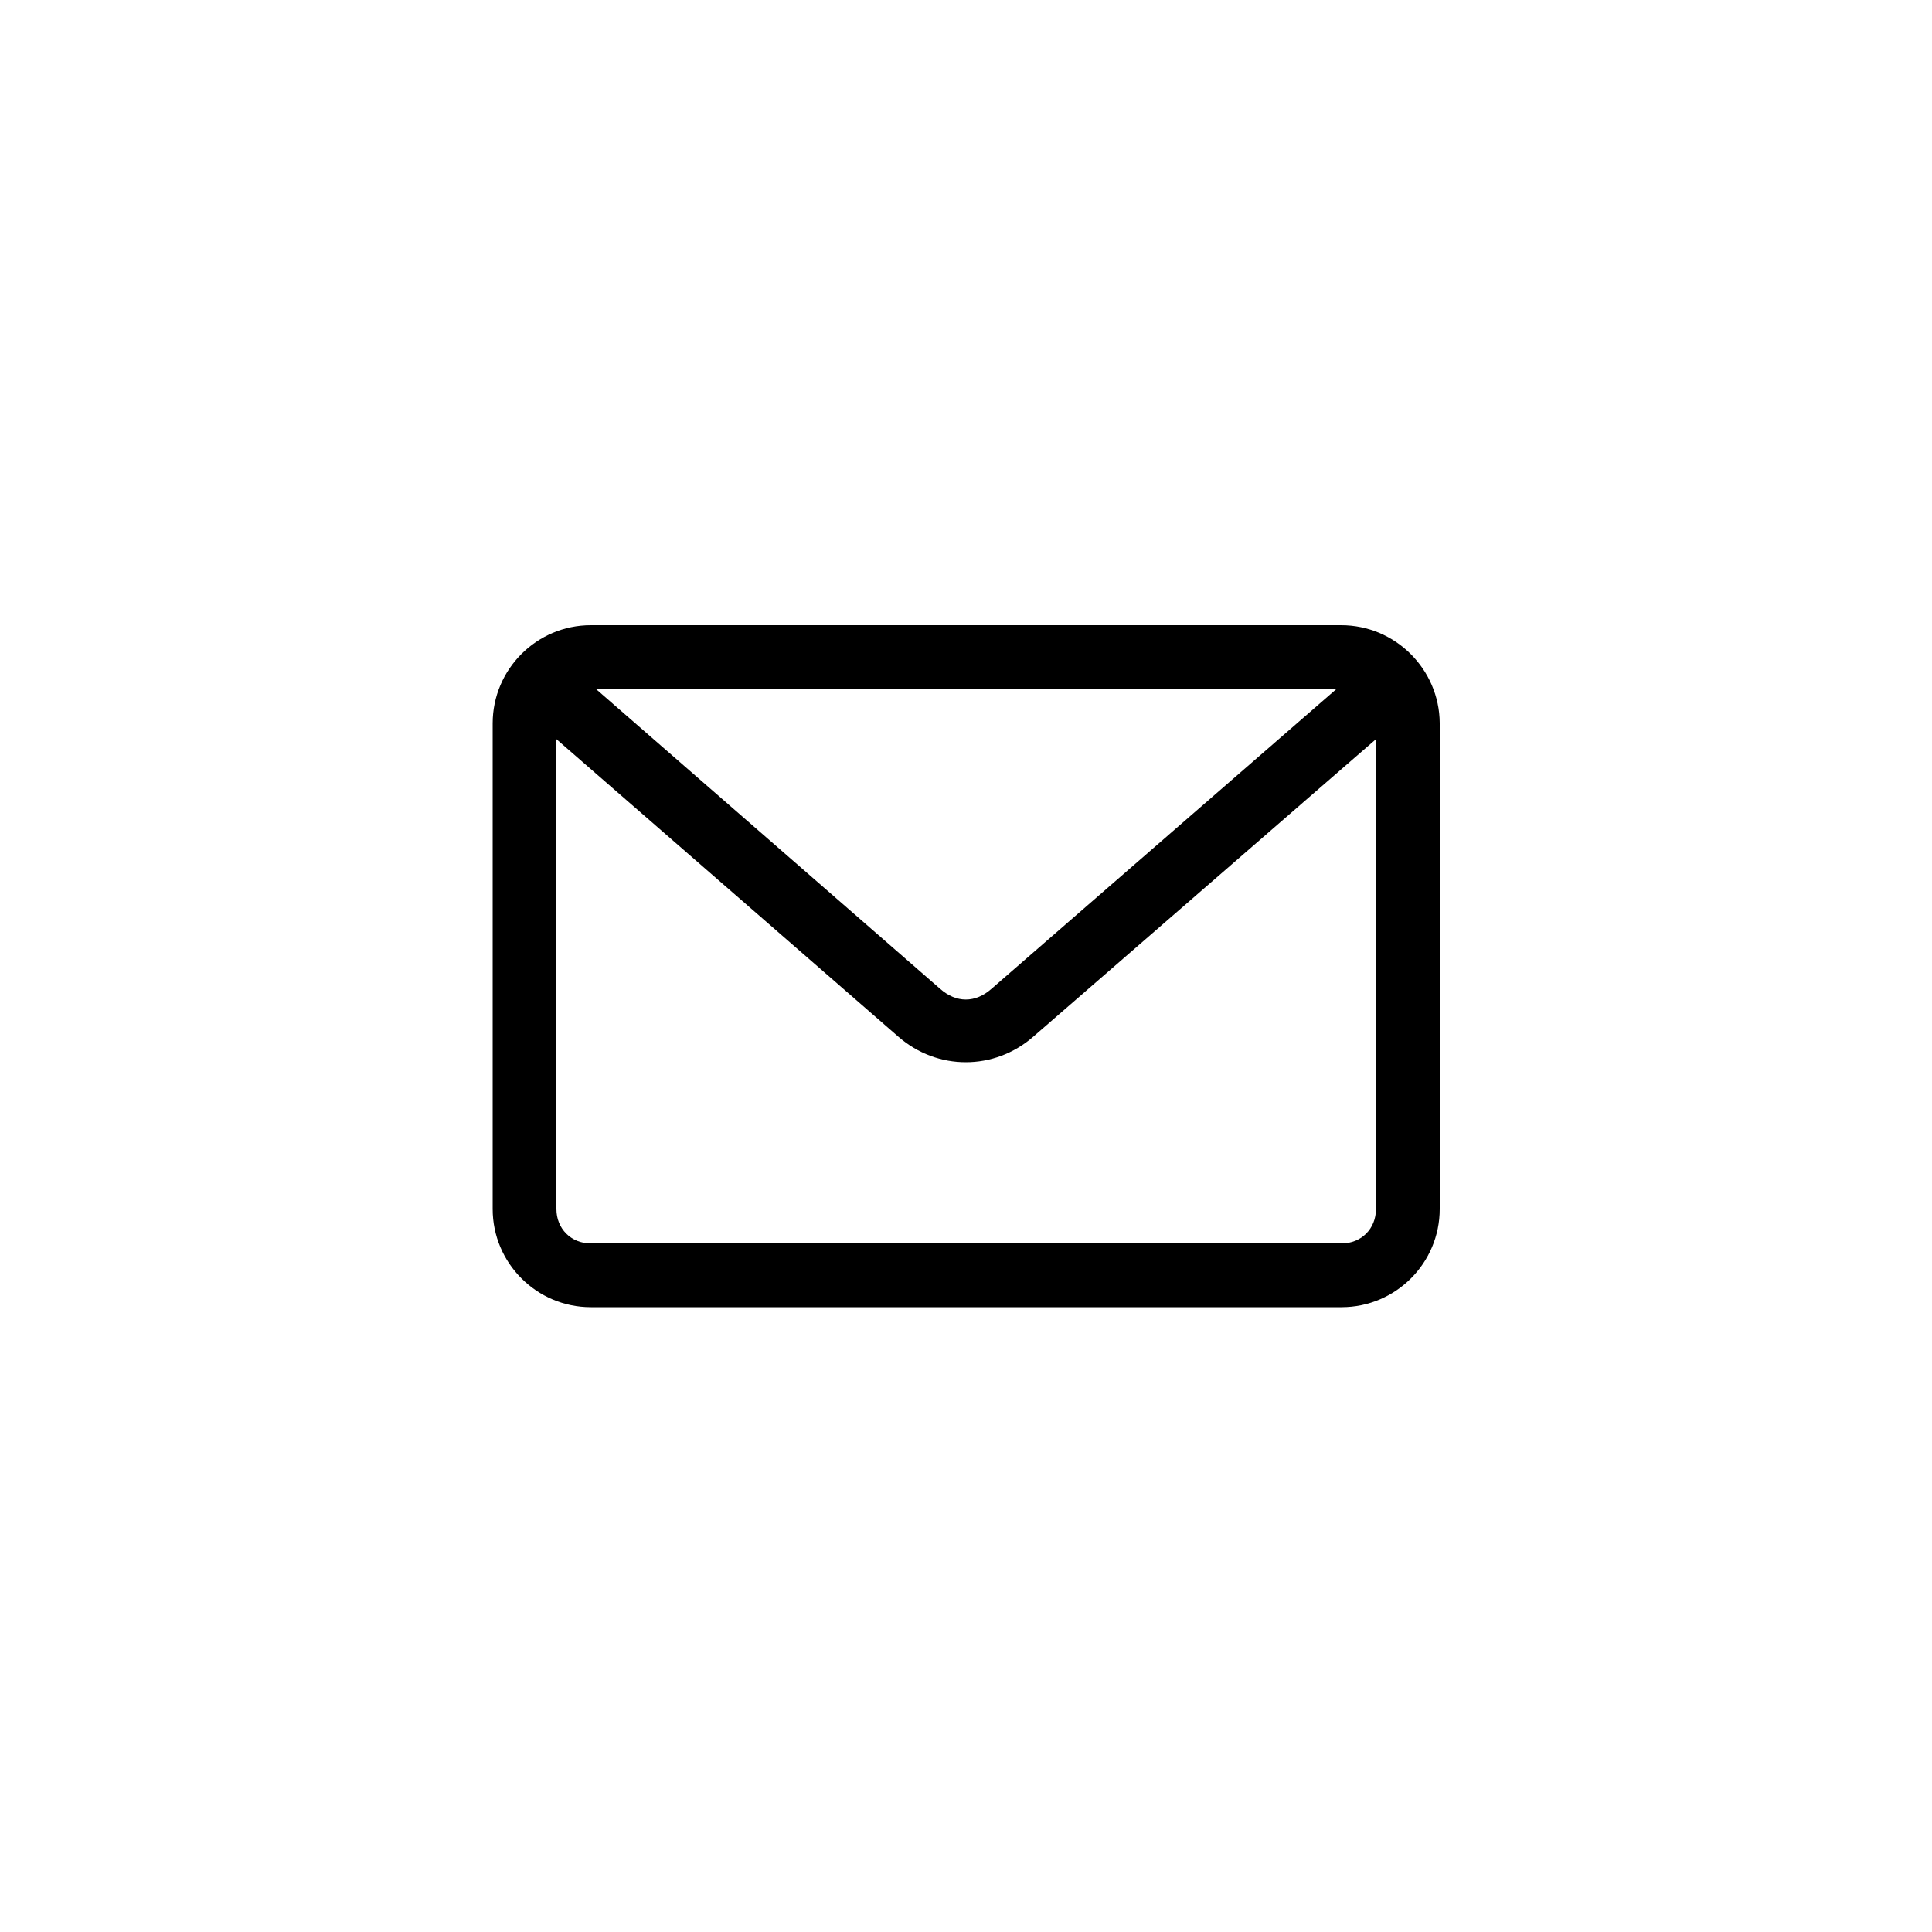 <?xml version="1.0" encoding="utf-8"?>
<!-- Generator: Adobe Illustrator 23.0.2, SVG Export Plug-In . SVG Version: 6.00 Build 0)  -->
<svg version="1.2" baseProfile="tiny" id="Layer_1" xmlns="http://www.w3.org/2000/svg" xmlns:xlink="http://www.w3.org/1999/xlink"
	 x="0px" y="0px" viewBox="0 0 50 50" xml:space="preserve">
<path d="M34.71,16.18H15.29c-1.4,0-2.54,1.14-2.54,2.54v12.57c0,1.4,1.14,2.54,2.54,2.54h19.43c1.4,0,2.54-1.14,2.54-2.54V18.71
	C37.25,17.32,36.11,16.18,34.71,16.18z M14.4,19.13l8.85,7.7c1.01,0.88,2.48,0.88,3.49,0l8.87-7.7v12.16c0,0.51-0.38,0.89-0.89,0.89
	H15.29c-0.51,0-0.89-0.38-0.89-0.89L14.4,19.13z M25.66,25.59c-0.42,0.37-0.91,0.37-1.33,0l-8.92-7.77h19.19L25.66,25.59z"/>
</svg>
